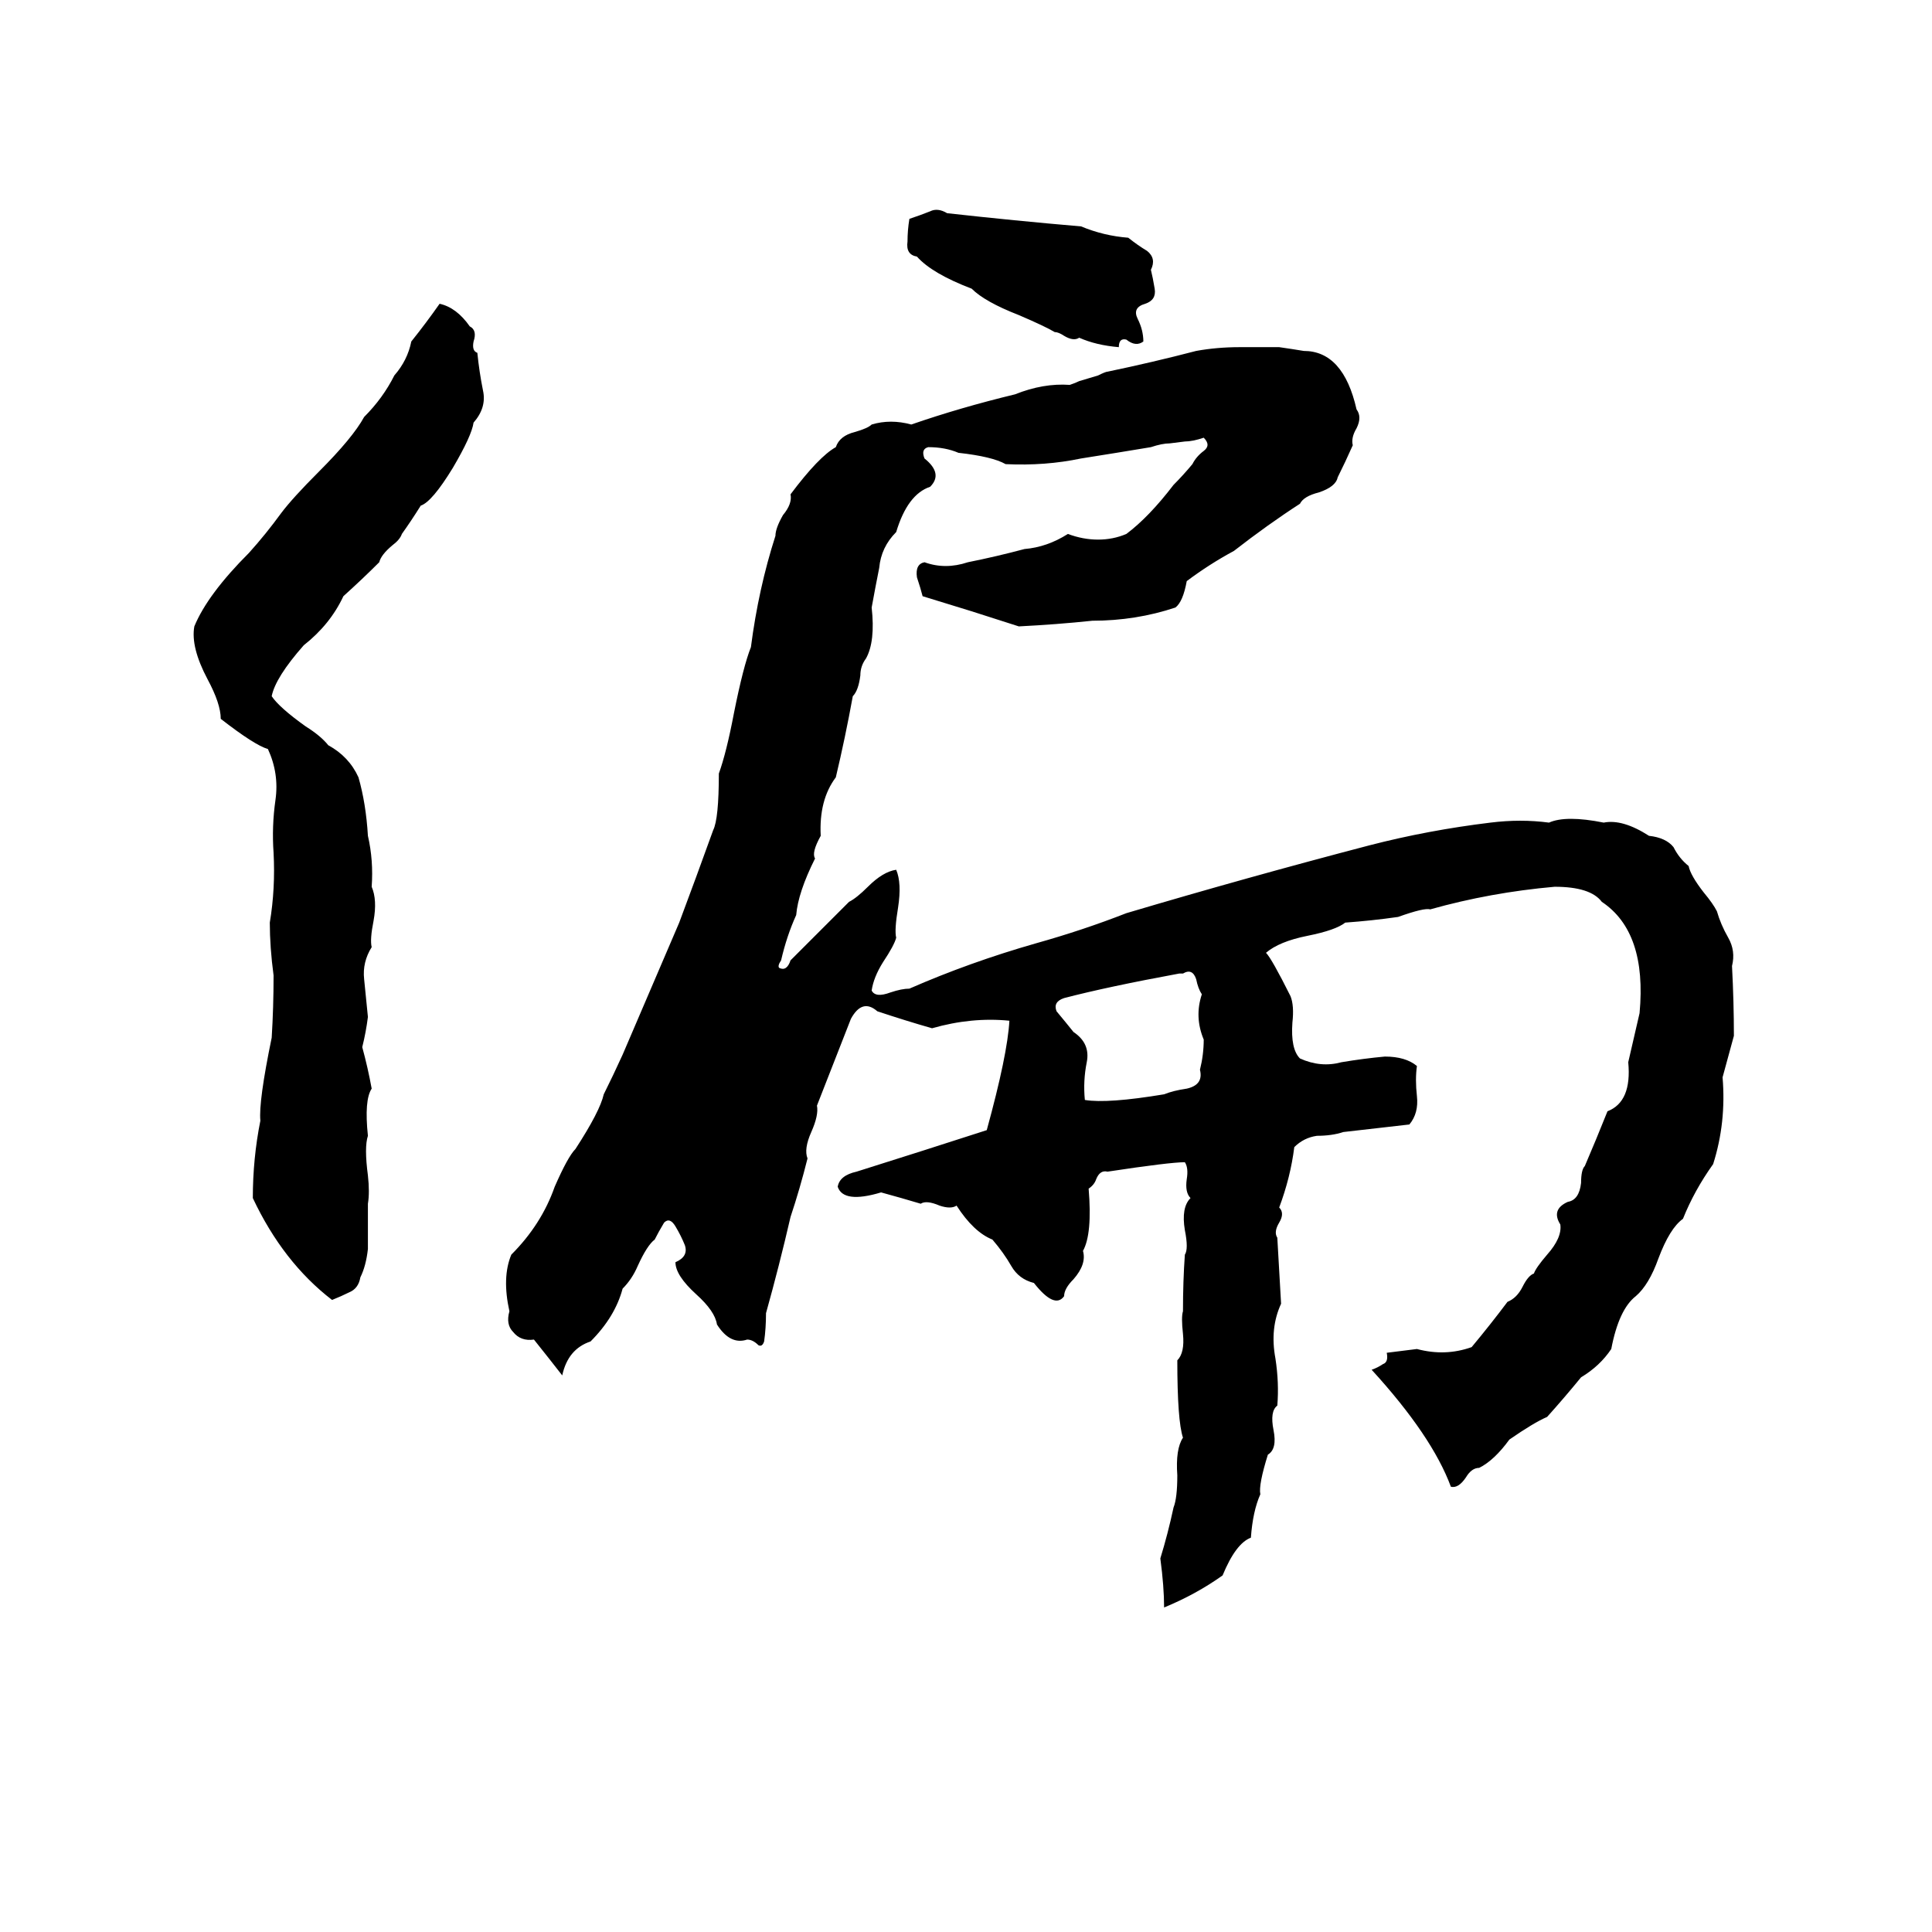 <svg xmlns="http://www.w3.org/2000/svg" viewBox="0 -800 1024 1024">
	<path fill="#000000" d="M493 -688Q497 -690 502 -687Q538 -683 573 -680Q585 -675 598 -674Q603 -670 608 -667Q613 -663 610 -657Q611 -653 612 -647Q613 -641 607 -639Q600 -637 603 -631Q606 -625 606 -619Q602 -616 597 -620Q593 -621 593 -616Q581 -617 572 -621Q569 -619 564 -622Q561 -624 559 -624Q554 -627 540 -633Q522 -640 515 -647Q494 -655 486 -664Q480 -665 481 -672Q481 -678 482 -684Q488 -686 493 -688ZM233 -639Q242 -637 249 -627Q253 -625 251 -619Q250 -614 253 -613Q254 -603 256 -593Q258 -584 251 -576Q250 -569 240 -552Q229 -534 223 -532Q218 -524 213 -517Q212 -514 208 -511Q202 -506 201 -502Q192 -493 182 -484Q175 -469 161 -458Q146 -441 144 -431Q148 -425 162 -415Q170 -410 174 -405Q185 -399 190 -388Q194 -374 195 -357Q198 -344 197 -330Q200 -323 198 -312Q196 -302 197 -298Q192 -290 193 -281Q194 -271 195 -261Q194 -253 192 -245Q195 -234 197 -223Q193 -217 195 -198Q193 -192 195 -177Q196 -168 195 -162Q195 -150 195 -138Q194 -129 191 -123Q190 -117 185 -115Q181 -113 176 -111Q150 -131 134 -165Q134 -186 138 -206Q137 -216 144 -250Q145 -266 145 -283Q143 -298 143 -311Q146 -329 145 -348Q144 -362 146 -376Q148 -390 142 -403Q135 -405 117 -419Q117 -427 110 -440Q101 -457 103 -468Q110 -485 132 -507Q141 -517 149 -528Q155 -536 169 -550Q187 -568 193 -579Q203 -589 209 -601Q216 -609 218 -619Q226 -629 233 -639ZM657 -616Q660 -616 662 -616H673Q676 -616 678 -616Q685 -615 691 -614Q712 -614 719 -583Q722 -579 719 -573Q716 -568 717 -564Q713 -555 709 -547Q708 -542 699 -539Q691 -537 689 -533Q672 -522 654 -508Q641 -501 629 -492Q627 -481 623 -478Q602 -471 579 -471Q560 -469 540 -468L515 -476Q502 -480 489 -484Q488 -488 486 -494Q485 -501 490 -502Q501 -498 513 -502Q528 -505 543 -509Q555 -510 566 -517Q574 -514 582 -514Q590 -514 597 -517Q609 -526 622 -543Q627 -548 632 -554Q634 -558 638 -561Q642 -564 638 -568Q632 -566 628 -566L620 -565Q616 -565 610 -563Q592 -560 573 -557Q554 -553 533 -554Q526 -558 508 -560Q501 -563 492 -563Q488 -562 490 -557Q500 -549 493 -542Q481 -538 475 -518Q467 -510 466 -499Q464 -489 462 -478Q464 -460 459 -451Q456 -447 456 -442Q455 -434 452 -431Q448 -409 443 -388Q434 -376 435 -357Q430 -348 432 -345Q423 -327 422 -315Q417 -304 414 -291Q412 -288 413 -287Q417 -285 419 -291L450 -322Q454 -324 460 -330Q468 -338 475 -339Q478 -332 476 -319Q474 -307 475 -303Q474 -299 468 -290Q463 -282 462 -275Q464 -271 472 -274Q478 -276 482 -276Q514 -290 549 -300Q574 -307 597 -316Q661 -335 726 -352Q757 -360 790 -364Q806 -366 821 -364Q830 -368 850 -364Q860 -366 874 -357Q883 -356 887 -351Q890 -345 895 -341Q896 -336 903 -327Q908 -321 910 -317Q912 -310 916 -303Q920 -296 918 -288Q919 -269 919 -251Q916 -240 913 -229Q915 -205 908 -183Q898 -169 892 -154Q885 -149 879 -133Q874 -119 867 -113Q858 -106 854 -85Q848 -76 838 -70Q829 -59 820 -49Q813 -46 800 -37Q792 -26 784 -22Q780 -22 777 -17Q773 -11 769 -12Q759 -39 727 -74Q730 -75 733 -77Q736 -78 735 -83Q743 -84 751 -85Q766 -81 780 -86Q790 -98 799 -110Q804 -112 807 -118Q810 -124 813 -125Q814 -128 820 -135Q828 -144 827 -151Q822 -159 831 -163Q837 -164 838 -173Q838 -180 840 -182Q846 -196 852 -211Q865 -216 863 -237Q866 -250 869 -263Q873 -306 849 -322Q843 -330 824 -330Q790 -327 758 -318Q755 -319 741 -314Q727 -312 713 -311Q708 -307 693 -304Q678 -301 671 -295Q674 -292 684 -272Q686 -267 685 -258Q684 -244 689 -239Q700 -234 711 -237Q723 -239 734 -240Q745 -240 751 -235Q750 -228 751 -219Q752 -210 747 -204Q730 -202 712 -200Q706 -198 698 -198Q691 -197 686 -192Q684 -176 678 -160Q681 -157 678 -152Q675 -147 677 -144Q678 -126 679 -109Q673 -96 676 -80Q678 -67 677 -55Q673 -52 675 -42Q677 -32 672 -29Q667 -13 668 -8Q664 1 663 15Q655 18 648 35Q634 45 617 52Q617 41 615 26Q619 13 622 -1Q624 -6 624 -18Q623 -32 627 -38Q624 -47 624 -79Q628 -83 627 -93Q626 -102 627 -105Q627 -121 628 -135Q630 -138 628 -148Q626 -160 631 -165Q628 -168 629 -175Q630 -181 628 -184Q620 -184 587 -179Q583 -180 581 -175Q580 -172 577 -170Q579 -146 574 -137Q576 -130 569 -122Q564 -117 564 -113Q559 -106 548 -120Q540 -122 536 -129Q532 -136 526 -143Q516 -147 507 -161Q504 -159 498 -161Q491 -164 488 -162Q478 -165 467 -168Q447 -162 444 -171Q445 -177 454 -179Q489 -190 523 -201Q534 -241 535 -259Q515 -261 494 -255Q480 -259 465 -264Q457 -271 451 -260Q442 -237 433 -214Q434 -209 430 -200Q426 -191 428 -186Q424 -170 419 -155Q413 -129 406 -104Q406 -96 405 -89Q404 -86 402 -87Q399 -90 396 -90Q387 -87 380 -98Q379 -105 369 -114Q358 -124 358 -131Q365 -134 363 -140Q361 -145 358 -150Q355 -155 352 -152Q349 -147 347 -143Q343 -140 338 -129Q335 -122 330 -117Q326 -102 313 -89Q301 -85 298 -71Q291 -80 283 -90Q276 -89 272 -94Q268 -98 270 -105Q266 -123 271 -135Q287 -151 294 -171Q301 -187 305 -191Q318 -211 320 -220Q325 -230 330 -241L360 -311Q369 -335 378 -360Q381 -366 381 -390Q385 -401 389 -422Q394 -447 398 -457Q402 -488 411 -516Q411 -520 415 -527Q420 -533 419 -538Q434 -558 443 -563Q445 -569 453 -571Q460 -573 462 -575Q472 -578 483 -575Q509 -584 538 -591Q553 -597 567 -596Q570 -597 572 -598L582 -601Q586 -603 587 -603Q611 -608 634 -614Q645 -616 657 -616ZM627 -284H625Q587 -277 564 -271Q558 -269 560 -264Q565 -258 569 -253Q578 -247 576 -237Q574 -227 575 -217Q587 -215 617 -220Q622 -222 629 -223Q638 -225 636 -233Q638 -241 638 -249Q633 -261 637 -273Q635 -276 634 -281Q632 -287 627 -284Z"/>
</svg>